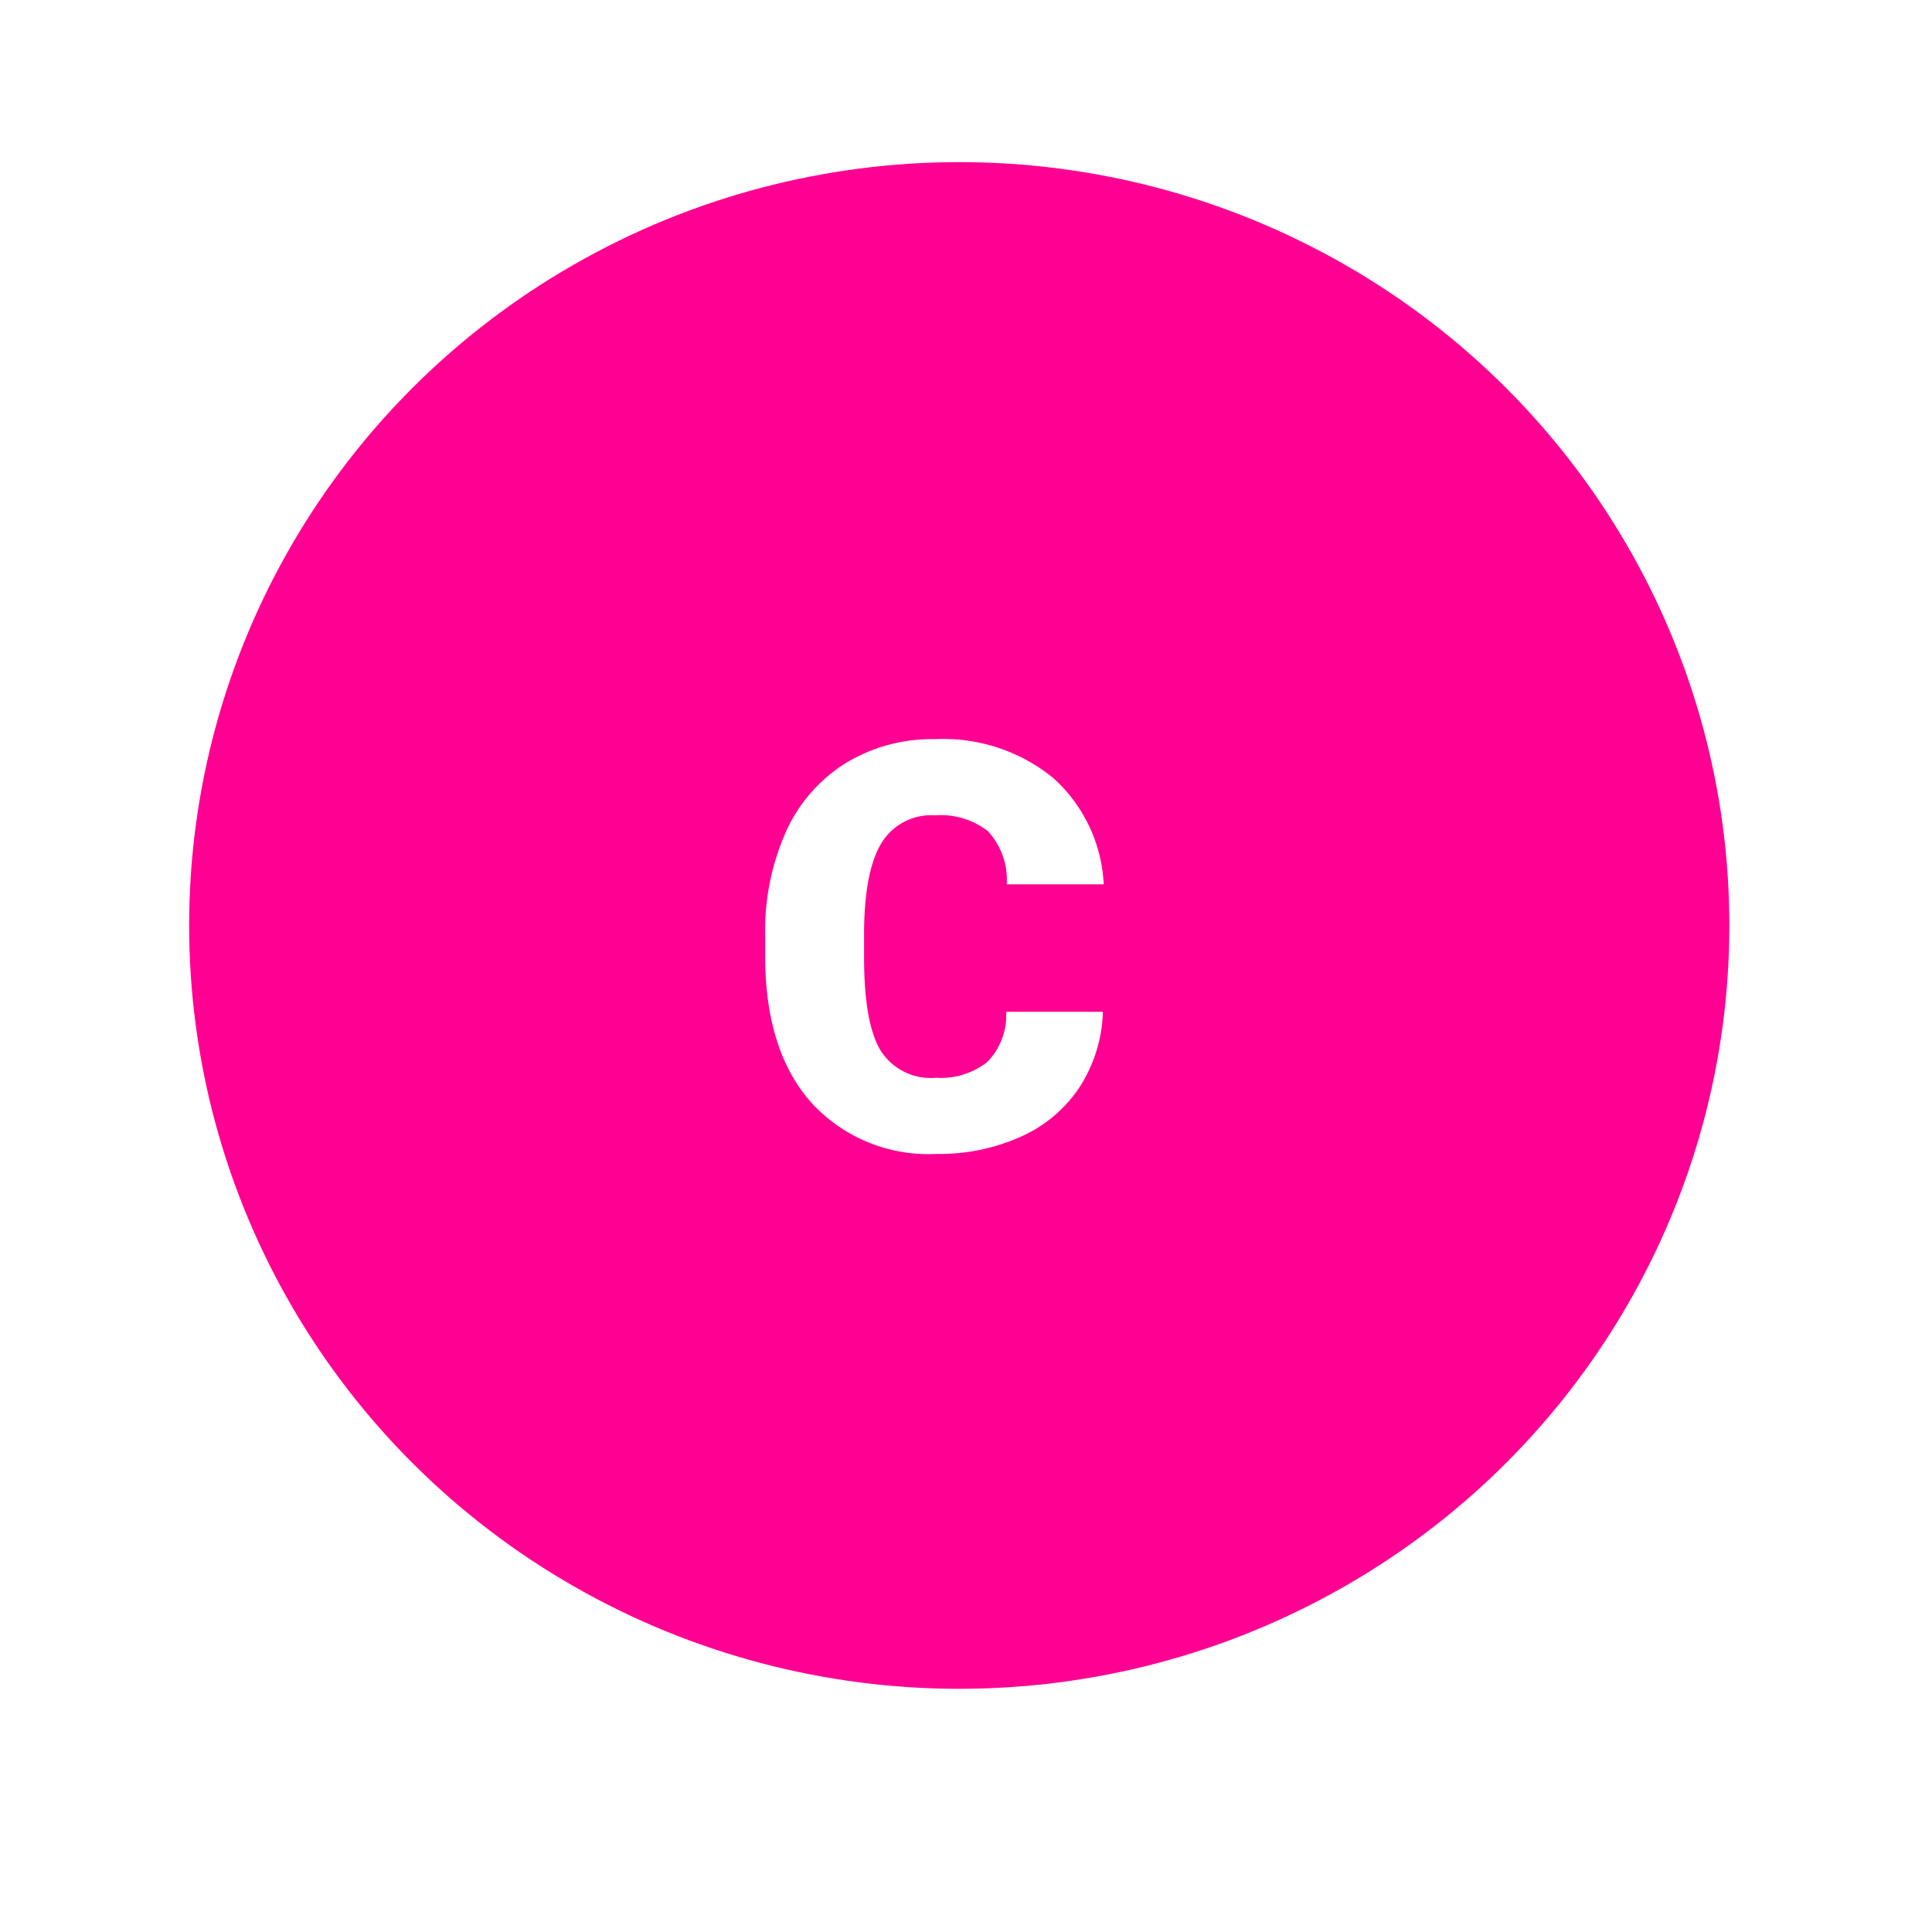 <svg xmlns="http://www.w3.org/2000/svg" xmlns:xlink="http://www.w3.org/1999/xlink" width="143" height="143" viewBox="0 0 143 143">
  <defs>
    <filter id="Elipse_4850" x="0" y="0" width="143" height="143" filterUnits="userSpaceOnUse">
      <feOffset dy="3" input="SourceAlpha"/>
      <feGaussianBlur stdDeviation="3" result="blur"/>
      <feFlood flood-opacity="0.161"/>
      <feComposite operator="in" in2="blur"/>
      <feComposite in="SourceGraphic"/>
    </filter>
  </defs>
  <g id="letra2" transform="translate(-466 -6928.866)">
    <g transform="matrix(1, 0, 0, 1, 466, 6928.87)" filter="url(#Elipse_4850)">
      <circle id="Elipse_4850-2" data-name="Elipse 4850" cx="62.5" cy="62.5" r="62.5" transform="translate(9 6)" fill="#fff"/>
    </g>
    <ellipse id="Elipse_4851" data-name="Elipse 4851" cx="57" cy="56.5" rx="57" ry="56.5" transform="translate(480 6940.866)" fill="#ff0092"/>
    <path id="Trazado_184912" data-name="Trazado 184912" d="M12.633-10.11A10.9,10.9,0,0,1,10.951-4.6,10.149,10.149,0,0,1,6.634-.9,14.693,14.693,0,0,1,.287.41a11.725,11.725,0,0,1-9.27-3.835q-3.384-3.835-3.384-10.828v-1.477a18.074,18.074,0,0,1,1.528-7.68,11.576,11.576,0,0,1,4.4-5.086A12.273,12.273,0,0,1,.205-30.29a12.87,12.87,0,0,1,8.736,2.861,11.3,11.3,0,0,1,3.753,7.885H5.517a5.348,5.348,0,0,0-1.374-3.917A5.651,5.651,0,0,0,.205-24.65a4.3,4.3,0,0,0-3.937,2.01q-1.251,2.01-1.312,6.419v2.112q0,4.778,1.2,6.829A4.39,4.39,0,0,0,.287-5.229,5.527,5.527,0,0,0,4.081-6.4,4.961,4.961,0,0,0,5.476-10.11Z" transform="translate(535 7013.866)" fill="#fff"/>
  </g>
</svg>
